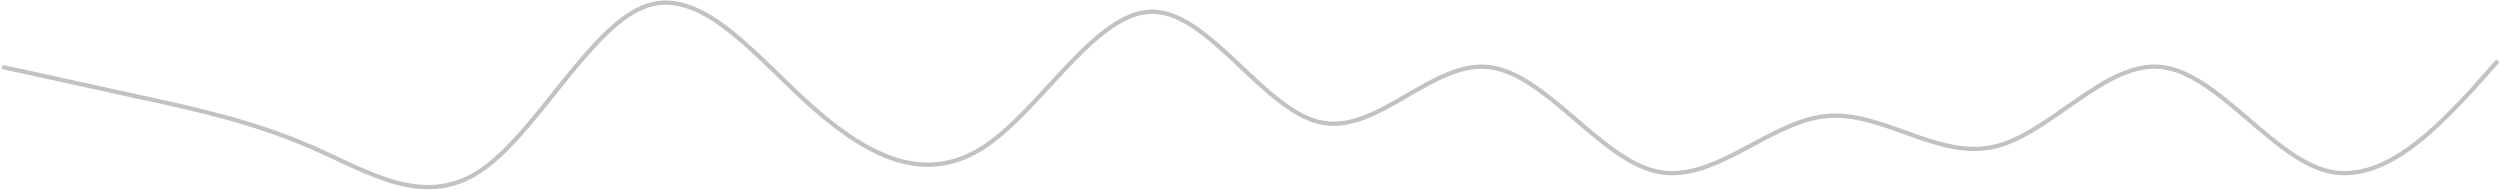 <svg width="1172" height="89" viewBox="0 0 1172 89" fill="none" xmlns="http://www.w3.org/2000/svg">
<path d="M1 31.415C14.8 34.297 40.427 40.062 67.04 45.826C93.654 51.59 119.281 57.355 145.895 68.883C172.508 80.412 198.136 97.705 224.749 80.412C251.362 63.119 276.99 11.24 303.603 2.593C330.217 -6.053 355.844 28.533 382.457 51.59C409.071 74.647 434.698 86.176 461.312 68.883C487.925 51.59 513.553 5.476 540.166 5.476C566.779 5.476 592.407 51.59 619.02 57.355C645.634 63.119 671.261 28.533 697.875 31.415C724.488 34.297 750.115 74.647 776.729 80.412C803.342 86.176 828.97 57.355 855.583 54.472C882.196 51.59 907.824 74.647 934.437 68.883C961.051 63.119 986.678 28.533 1013.29 31.415C1039.9 34.297 1065.53 74.647 1092.15 80.412C1118.76 86.176 1144.39 57.355 1158.19 42.944L1171 28.533" stroke="#333333" stroke-opacity="0.3" stroke-width="2"/>
</svg>
